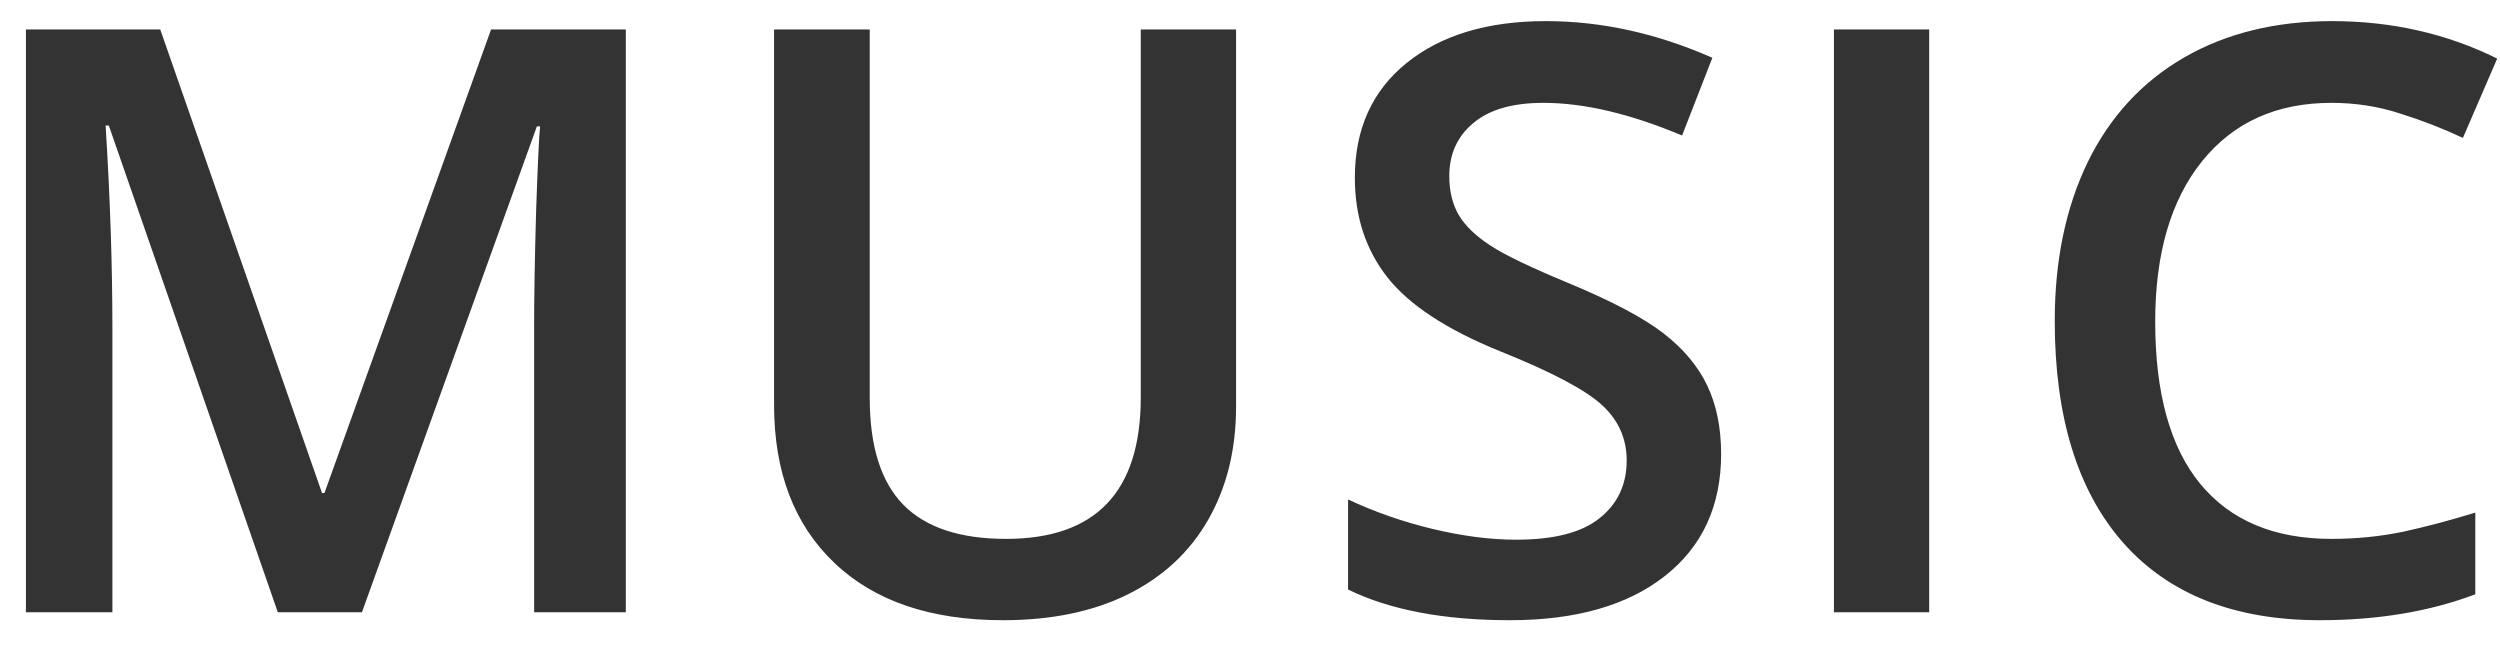 <svg id="logo"   width="49" height="13" viewBox="0 0 49 13" fill="none" xmlns="http://www.w3.org/2000/svg">
  <path d="M5.445 12L2.133 2.461H2.07C2.159 3.878 2.203 5.206 2.203 6.445V12H0.508V0.578H3.141L6.312 9.664H6.359L9.625 0.578H12.266V12H10.469V6.352C10.469 5.784 10.482 5.044 10.508 4.133C10.539 3.221 10.565 2.669 10.586 2.477H10.523L7.094 12H5.445ZM24.227 0.578V7.969C24.227 8.812 24.044 9.552 23.68 10.188C23.32 10.818 22.797 11.305 22.109 11.648C21.427 11.987 20.609 12.156 19.656 12.156C18.24 12.156 17.138 11.781 16.352 11.031C15.565 10.281 15.172 9.25 15.172 7.938V0.578H17.047V7.805C17.047 8.747 17.266 9.443 17.703 9.891C18.141 10.338 18.812 10.562 19.719 10.562C21.479 10.562 22.359 9.638 22.359 7.789V0.578H24.227ZM33.734 8.898C33.734 9.914 33.367 10.711 32.633 11.289C31.898 11.867 30.885 12.156 29.594 12.156C28.302 12.156 27.245 11.956 26.422 11.555V9.789C26.943 10.034 27.495 10.227 28.078 10.367C28.667 10.508 29.213 10.578 29.719 10.578C30.458 10.578 31.003 10.438 31.352 10.156C31.706 9.875 31.883 9.497 31.883 9.023C31.883 8.596 31.721 8.234 31.398 7.938C31.076 7.641 30.409 7.289 29.398 6.883C28.357 6.461 27.622 5.979 27.195 5.438C26.768 4.896 26.555 4.245 26.555 3.484C26.555 2.531 26.893 1.781 27.57 1.234C28.247 0.688 29.156 0.414 30.297 0.414C31.391 0.414 32.479 0.654 33.562 1.133L32.969 2.656C31.953 2.229 31.047 2.016 30.25 2.016C29.646 2.016 29.188 2.148 28.875 2.414C28.562 2.674 28.406 3.021 28.406 3.453C28.406 3.75 28.469 4.005 28.594 4.219C28.719 4.427 28.924 4.625 29.211 4.812C29.497 5 30.013 5.247 30.758 5.555C31.596 5.904 32.211 6.229 32.602 6.531C32.992 6.833 33.279 7.174 33.461 7.555C33.643 7.935 33.734 8.383 33.734 8.898ZM35.945 12V0.578H37.812V12H35.945ZM45.695 2.016C44.622 2.016 43.779 2.396 43.164 3.156C42.55 3.917 42.242 4.966 42.242 6.305C42.242 7.706 42.536 8.766 43.125 9.484C43.719 10.203 44.575 10.562 45.695 10.562C46.18 10.562 46.648 10.516 47.102 10.422C47.555 10.323 48.026 10.198 48.516 10.047V11.648C47.62 11.987 46.604 12.156 45.469 12.156C43.797 12.156 42.513 11.651 41.617 10.641C40.721 9.625 40.273 8.174 40.273 6.289C40.273 5.102 40.49 4.062 40.922 3.172C41.359 2.281 41.99 1.599 42.812 1.125C43.635 0.651 44.602 0.414 45.711 0.414C46.878 0.414 47.956 0.659 48.945 1.148L48.273 2.703C47.888 2.521 47.479 2.362 47.047 2.227C46.62 2.086 46.169 2.016 45.695 2.016Z" fill="#333333"/>
</svg>
